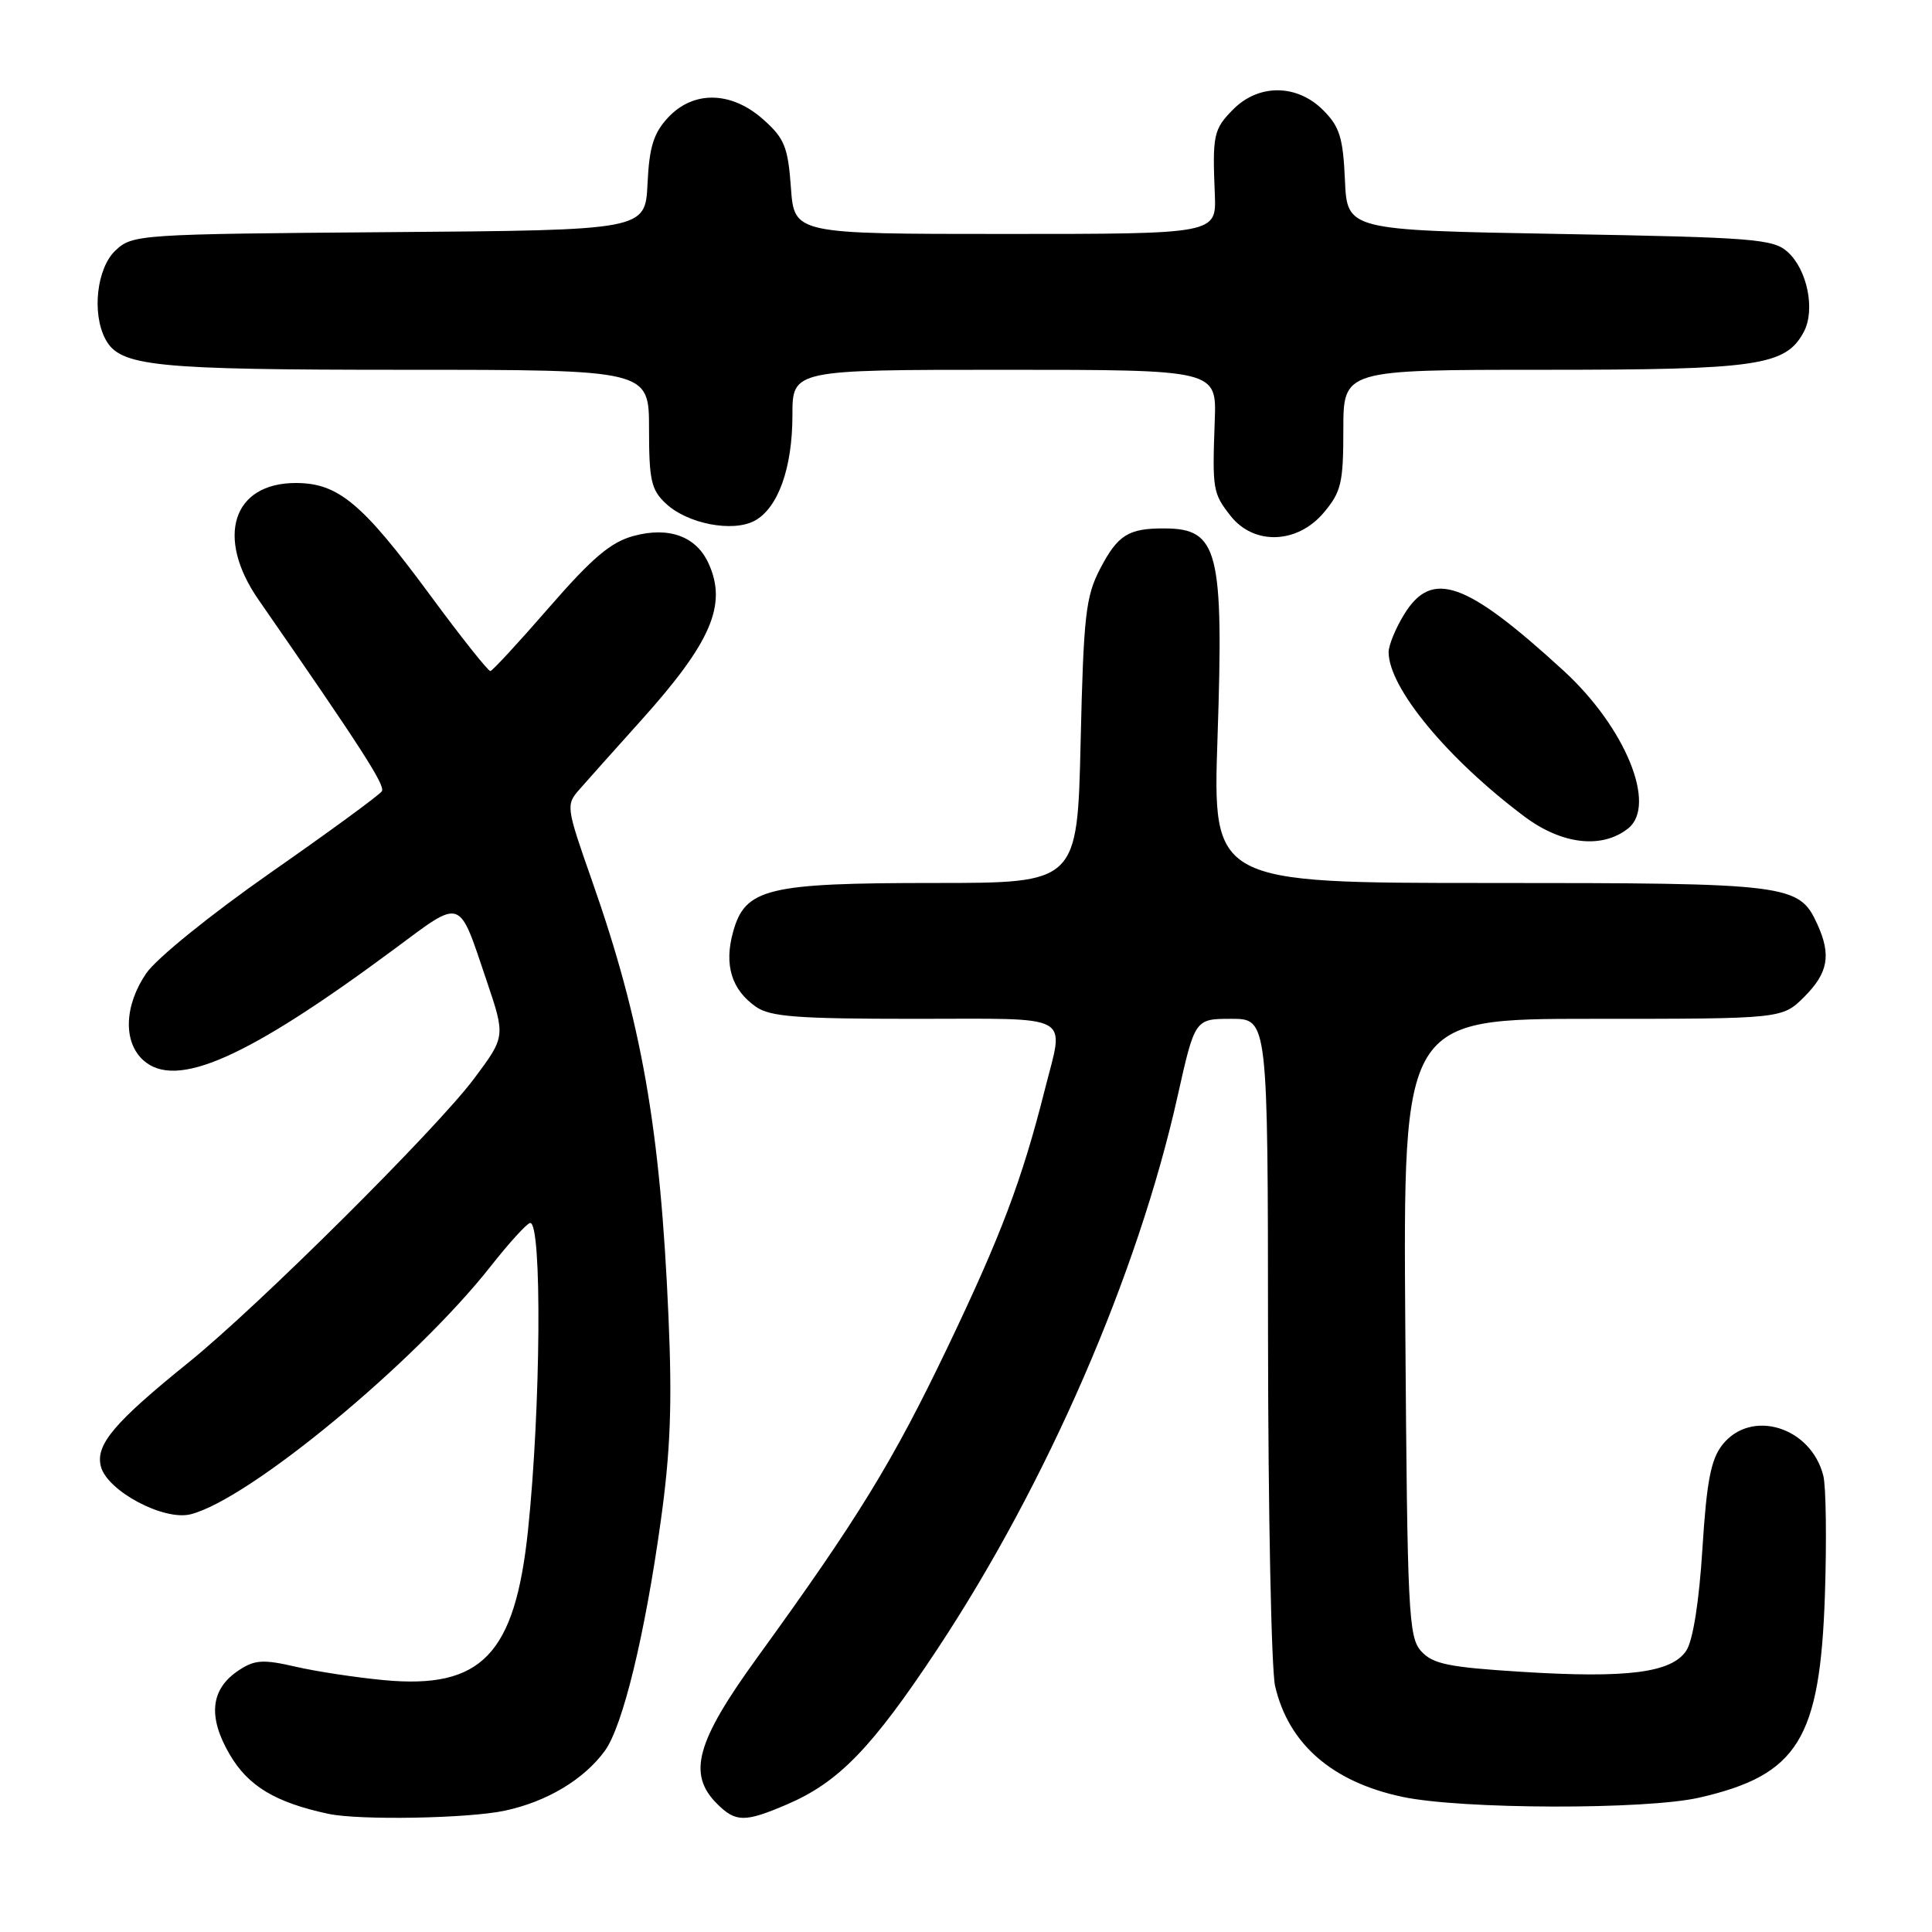 <?xml version="1.0" encoding="UTF-8" standalone="no"?>
<!DOCTYPE svg PUBLIC "-//W3C//DTD SVG 1.1//EN" "http://www.w3.org/Graphics/SVG/1.1/DTD/svg11.dtd" >
<svg xmlns="http://www.w3.org/2000/svg" xmlns:xlink="http://www.w3.org/1999/xlink" version="1.1" viewBox="0 0 256 256">
 <g >
 <path fill="currentColor"
d=" M 66.91 239.92 C 72.47 238.73 77.36 235.80 80.14 232.00 C 82.51 228.77 85.46 216.64 87.56 201.50 C 88.84 192.33 89.08 185.97 88.58 174.52 C 87.50 149.48 85.03 135.42 78.41 116.60 C 75.01 106.92 74.98 106.65 76.78 104.60 C 77.79 103.44 81.45 99.35 84.91 95.50 C 94.24 85.12 96.39 80.14 93.89 74.66 C 92.26 71.07 88.65 69.75 83.97 71.01 C 80.95 71.82 78.50 73.89 72.80 80.44 C 68.79 85.06 65.27 88.87 64.98 88.92 C 64.70 88.96 61.11 84.45 57.01 78.88 C 48.02 66.68 44.82 64.00 39.19 64.00 C 30.82 64.00 28.52 71.19 34.25 79.46 C 47.93 99.19 51.07 104.07 50.60 104.84 C 50.30 105.33 43.68 110.17 35.89 115.61 C 27.90 121.19 20.71 127.01 19.37 128.98 C 16.46 133.26 16.30 138.05 18.98 140.48 C 23.31 144.40 32.72 140.23 52.19 125.80 C 61.37 118.99 60.70 118.77 64.47 129.92 C 66.98 137.35 66.98 137.35 62.82 142.92 C 57.85 149.58 34.16 173.13 25.00 180.52 C 15.14 188.48 12.64 191.43 13.36 194.29 C 14.17 197.54 21.68 201.55 25.26 200.65 C 32.99 198.71 54.98 180.54 65.01 167.80 C 67.48 164.66 69.84 162.08 70.25 162.05 C 71.84 161.95 71.66 186.60 69.96 202.81 C 68.23 219.24 63.81 223.83 50.91 222.63 C 47.19 222.28 41.90 221.48 39.14 220.84 C 34.89 219.86 33.76 219.93 31.69 221.29 C 27.89 223.77 27.49 227.45 30.45 232.50 C 32.89 236.67 36.50 238.84 43.50 240.34 C 47.60 241.22 62.08 240.96 66.91 239.92 Z  M 104.27 239.10 C 111.14 236.15 115.51 231.64 124.17 218.57 C 138.72 196.59 150.77 168.86 156.04 145.24 C 158.33 135.00 158.33 135.00 163.17 135.00 C 168.00 135.00 168.00 135.00 168.02 177.25 C 168.04 200.49 168.46 221.27 168.96 223.42 C 170.74 231.09 176.51 236.11 185.81 238.09 C 193.63 239.76 218.11 239.82 225.19 238.19 C 238.24 235.19 241.16 230.48 241.81 211.37 C 242.05 204.10 241.96 196.98 241.60 195.55 C 239.97 189.05 232.02 186.62 228.22 191.45 C 226.70 193.38 226.14 196.29 225.58 205.20 C 225.15 212.16 224.33 217.34 223.46 218.69 C 221.54 221.65 215.66 222.41 201.54 221.52 C 191.95 220.92 189.85 220.49 188.32 218.80 C 186.63 216.94 186.48 213.80 186.21 175.90 C 185.92 135.00 185.92 135.00 211.03 135.00 C 236.15 135.00 236.15 135.00 239.08 132.08 C 242.24 128.91 242.67 126.56 240.81 122.47 C 238.38 117.15 237.21 117.00 197.39 117.00 C 160.68 117.00 160.68 117.00 161.33 97.70 C 162.16 72.95 161.43 70.05 154.33 70.02 C 149.52 69.99 148.11 70.88 145.77 75.37 C 143.86 79.05 143.58 81.53 143.19 98.25 C 142.76 117.00 142.76 117.00 123.85 117.00 C 101.62 117.00 98.73 117.70 97.13 123.51 C 95.93 127.85 96.93 131.14 100.16 133.40 C 102.06 134.73 105.62 135.00 121.22 135.00 C 142.56 135.00 141.02 134.16 138.45 144.36 C 135.43 156.34 132.66 163.68 125.55 178.54 C 118.27 193.74 113.67 201.23 100.34 219.63 C 92.24 230.80 91.07 235.07 95.00 239.00 C 97.48 241.48 98.69 241.49 104.27 239.10 Z  M 215.75 109.76 C 219.59 106.68 215.35 96.35 207.18 88.87 C 194.23 77.01 189.76 75.42 186.08 81.37 C 184.94 83.22 184.00 85.49 184.00 86.41 C 184.00 91.12 191.77 100.53 202.00 108.20 C 206.97 111.92 212.29 112.52 215.75 109.76 Z  M 175.41 67.92 C 177.72 65.18 178.00 63.99 178.00 56.92 C 178.00 49.00 178.00 49.00 204.53 49.00 C 232.94 49.00 236.61 48.47 239.01 43.98 C 240.56 41.09 239.49 35.75 236.88 33.39 C 234.97 31.66 232.42 31.46 206.65 31.00 C 178.50 30.50 178.50 30.50 178.21 23.84 C 177.96 18.23 177.51 16.78 175.32 14.59 C 171.87 11.14 166.82 11.09 163.45 14.45 C 160.80 17.11 160.64 17.83 160.97 25.75 C 161.18 31.00 161.18 31.00 133.21 31.00 C 105.24 31.00 105.24 31.00 104.80 24.85 C 104.41 19.48 103.95 18.34 101.16 15.85 C 96.92 12.06 91.87 11.96 88.50 15.60 C 86.60 17.65 86.03 19.49 85.80 24.35 C 85.50 30.50 85.50 30.50 51.55 30.76 C 18.32 31.02 17.55 31.07 15.30 33.19 C 12.82 35.52 12.14 41.53 13.98 44.96 C 15.90 48.55 20.31 49.00 53.65 49.00 C 86.00 49.00 86.00 49.00 86.00 56.83 C 86.00 63.65 86.29 64.92 88.25 66.74 C 91.11 69.41 97.08 70.56 99.98 69.01 C 103.09 67.34 105.00 62.03 105.00 55.03 C 105.00 49.00 105.00 49.00 133.10 49.00 C 161.21 49.00 161.21 49.00 160.96 55.75 C 160.63 64.90 160.70 65.35 163.07 68.37 C 166.16 72.28 171.91 72.08 175.41 67.92 Z "/>
</g>
</svg>